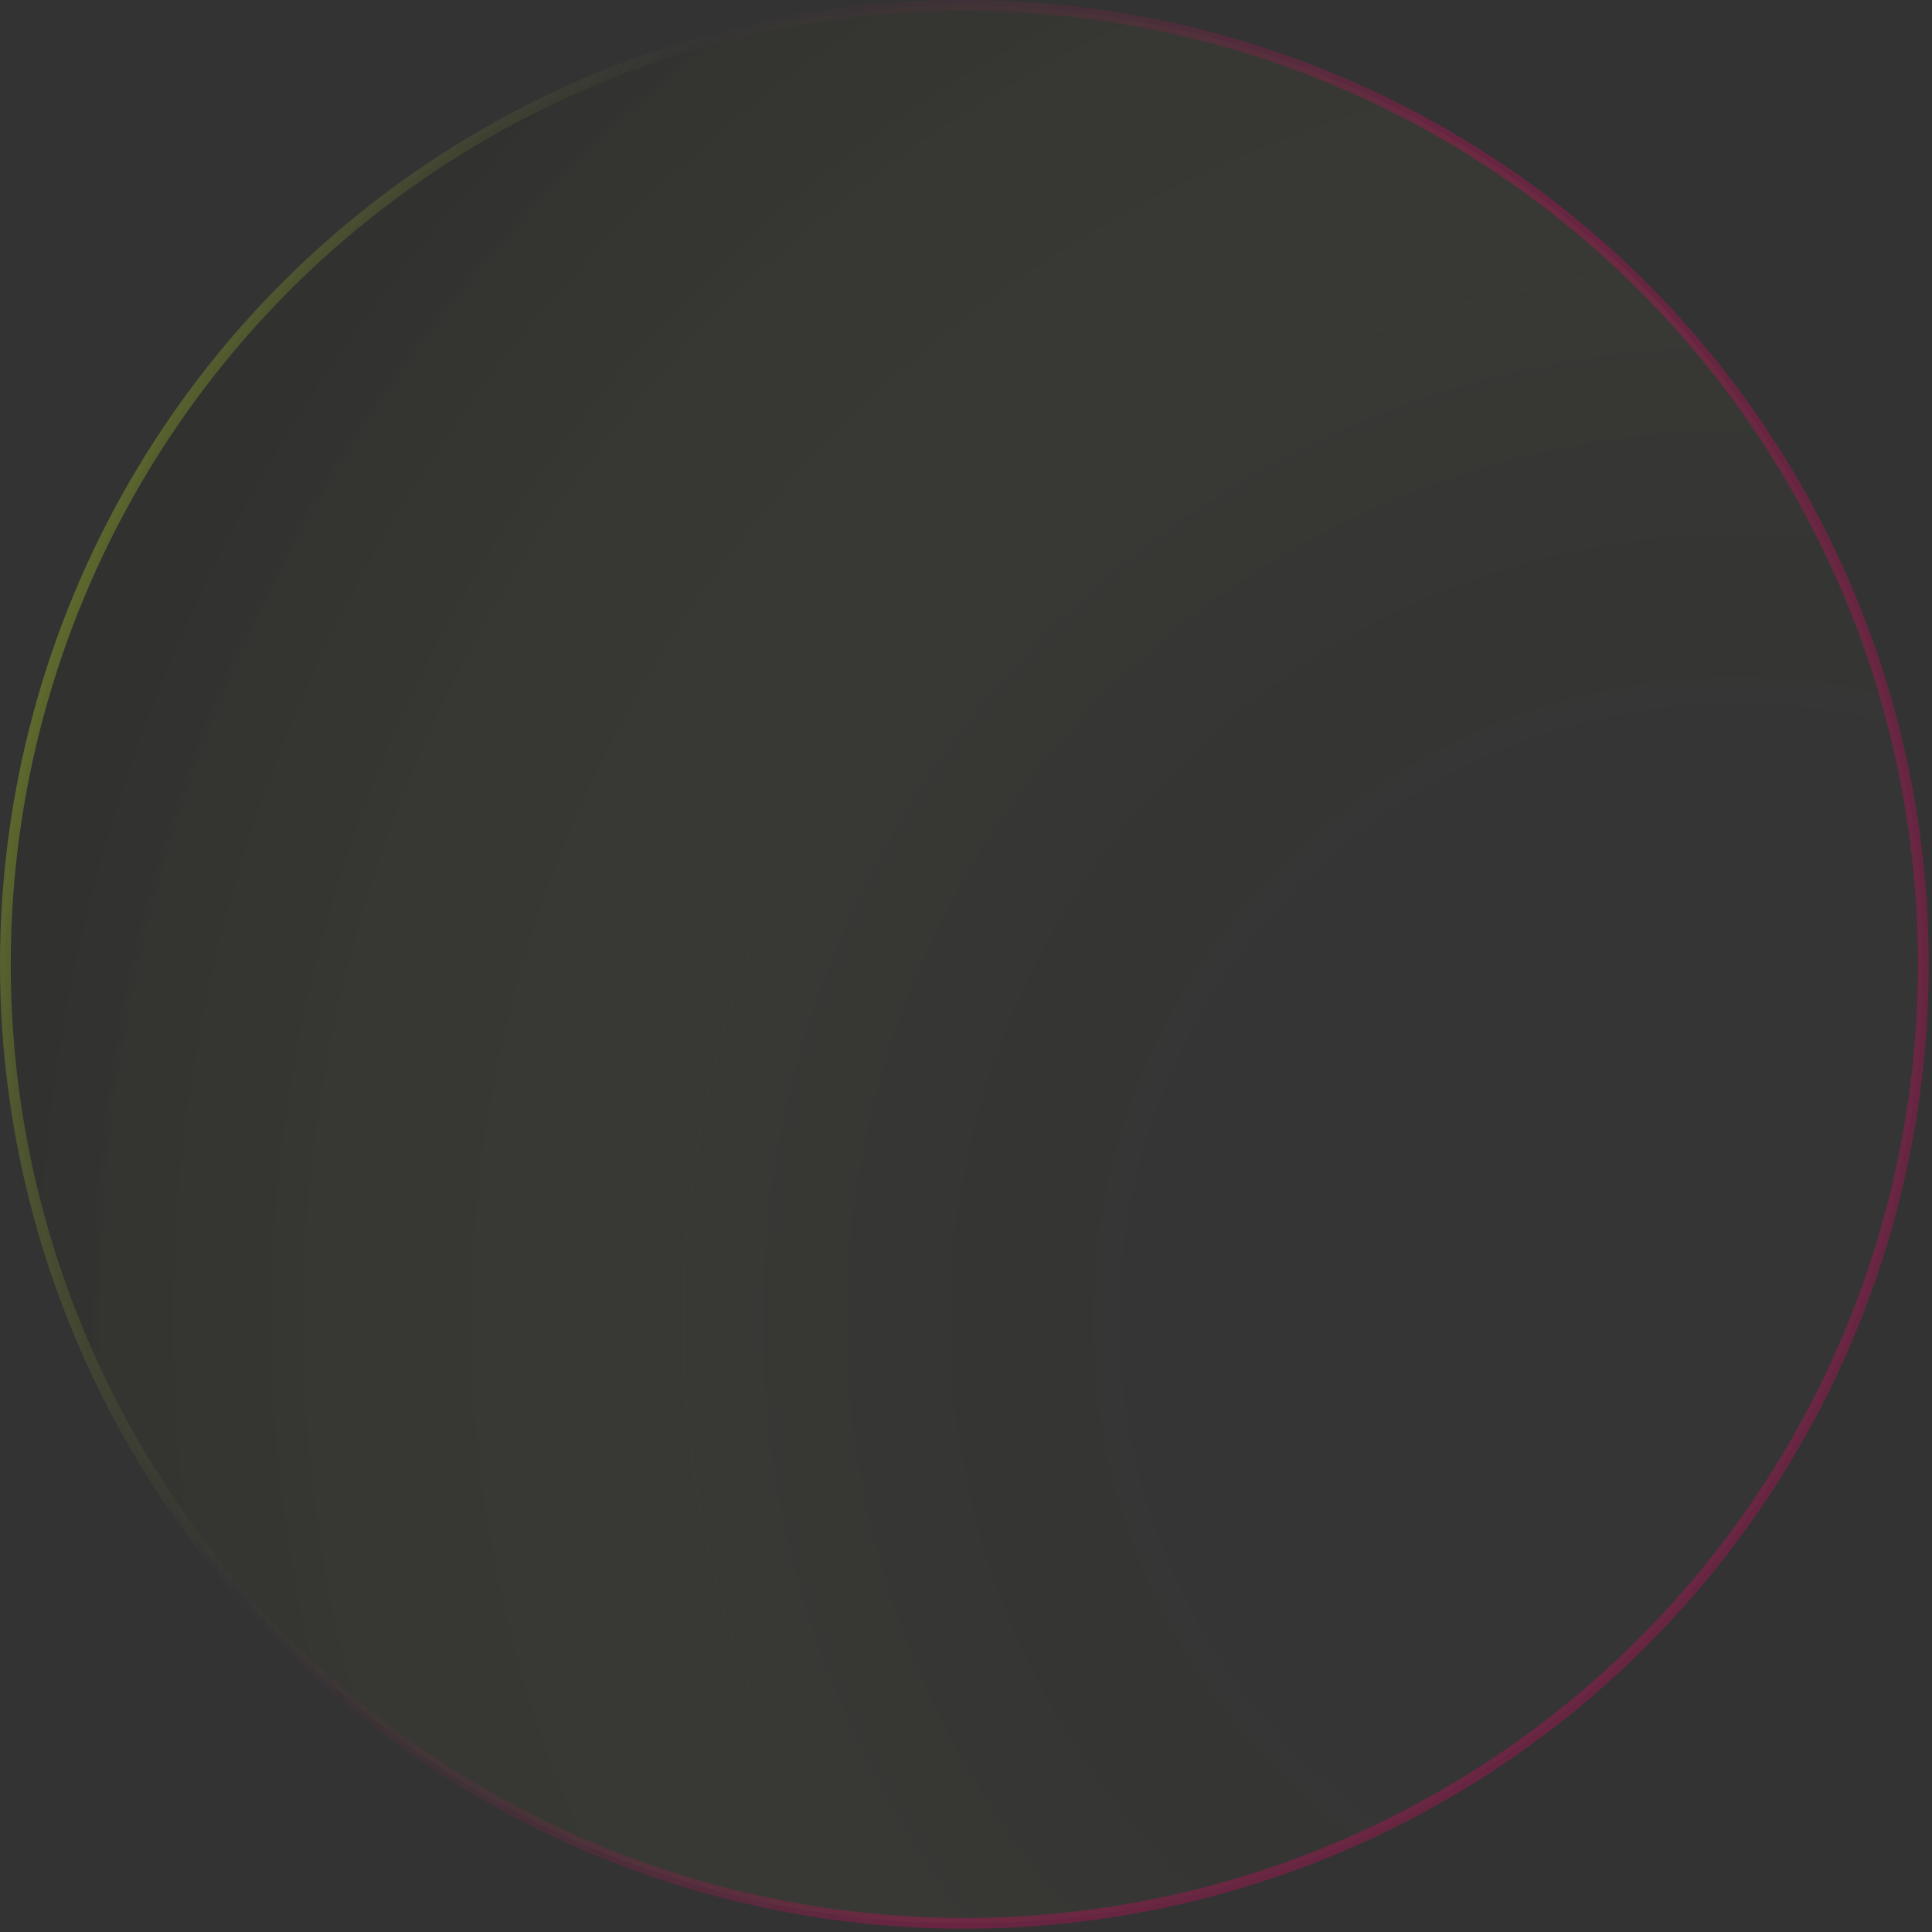 <svg width="540" height="540" viewBox="0 0 540 540" fill="none" xmlns="http://www.w3.org/2000/svg">
<rect x="0" y="0" width="540" height="540" fill="#333333" stroke="none"/>
<circle cx="269.538" cy="269.538" r="268.038" fill="white" fill-opacity="0.01"/>
<circle cx="269.538" cy="269.538" r="268.038" fill="url(#paint0_radial_1145_172)" fill-opacity="0.2"/>
<circle cx="269.538" cy="269.538" r="268.038" stroke="url(#paint1_linear_1145_172)" stroke-width="3"/>
<defs>
<radialGradient id="paint0_radial_1145_172" cx="0" cy="0" r="1" gradientUnits="userSpaceOnUse" gradientTransform="translate(485.5 369.5) rotate(-151.486) scale(519.515)">
<stop offset="0.232" stop-opacity="0"/>
<stop offset="0.56" stop-color="#9DBE17" stop-opacity="0.14"/>
<stop offset="0.93" stop-color="#0B0E00" stop-opacity="0.46"/>
</radialGradient>
<linearGradient id="paint1_linear_1145_172" x1="377" y1="412" x2="-45.236" y2="282.796" gradientUnits="userSpaceOnUse">
<stop offset="0.191" stop-color="#F80068" stop-opacity="0.27"/>
<stop offset="0.655" stop-color="#3E3E3E" stop-opacity="0.12"/>
<stop offset="1" stop-color="#D2FF1D" stop-opacity="0.36"/>
</linearGradient>
</defs>
</svg>
